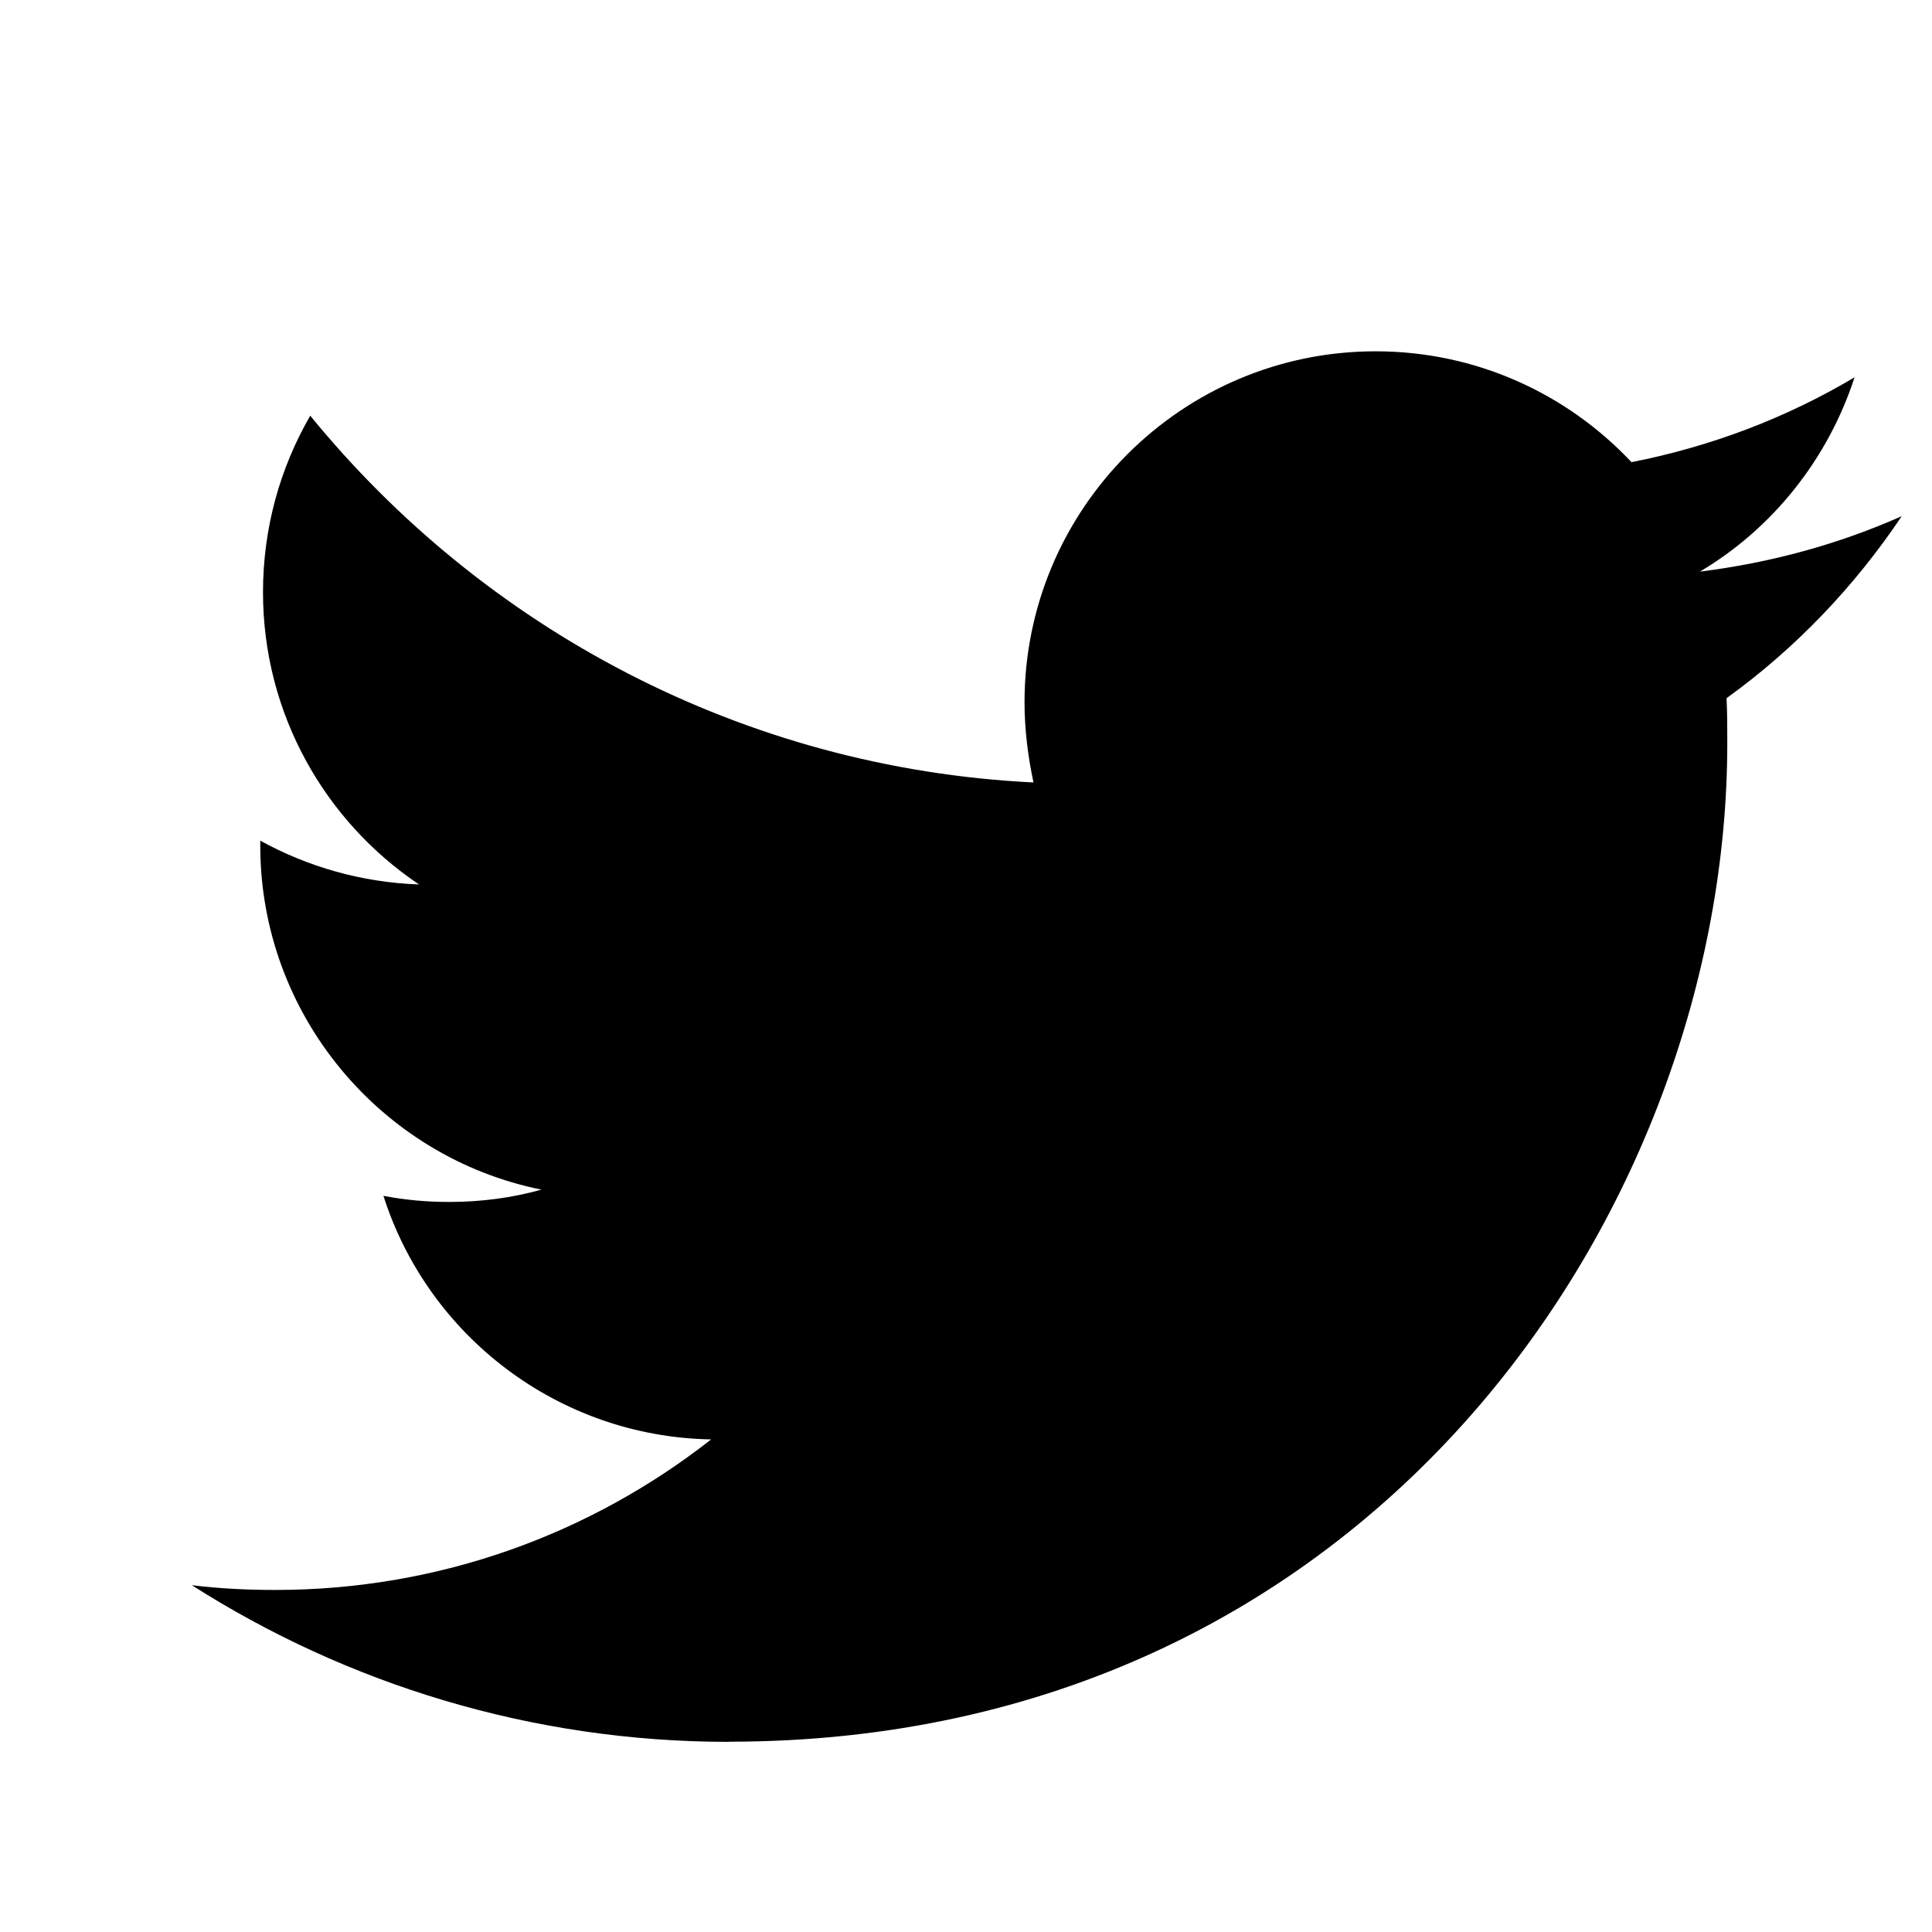 <svg height="34" viewBox="4 4 24 24" width="34" xmlns="http://www.w3.org/2000/svg"><path d="m13.055 25.636c8.015 0 12.402-6.647 12.402-12.402 0-.187 0-.374-.009-.561.85-.612 1.589-1.385 2.176-2.261-.782.348-1.623.578-2.507.689.901-.535 1.589-1.394 1.921-2.414-.842.501-1.776.859-2.771 1.054-.799-.85-1.929-1.377-3.179-1.377-2.405 0-4.361 1.955-4.361 4.361 0 .34.043.671.111.995-3.621-.178-6.834-1.921-8.984-4.556-.374.646-.587 1.394-.587 2.193 0 1.513.773 2.848 1.938 3.63-.714-.025-1.385-.221-1.972-.544v.059c0 2.108 1.504 3.876 3.493 4.276-.365.102-.748.153-1.147.153-.281 0-.552-.025-.816-.076.552 1.734 2.167 2.992 4.071 3.026-1.496 1.173-3.374 1.87-5.414 1.87-.348 0-.697-.017-1.037-.059 1.921 1.224 4.216 1.946 6.672 1.946z"/></svg>